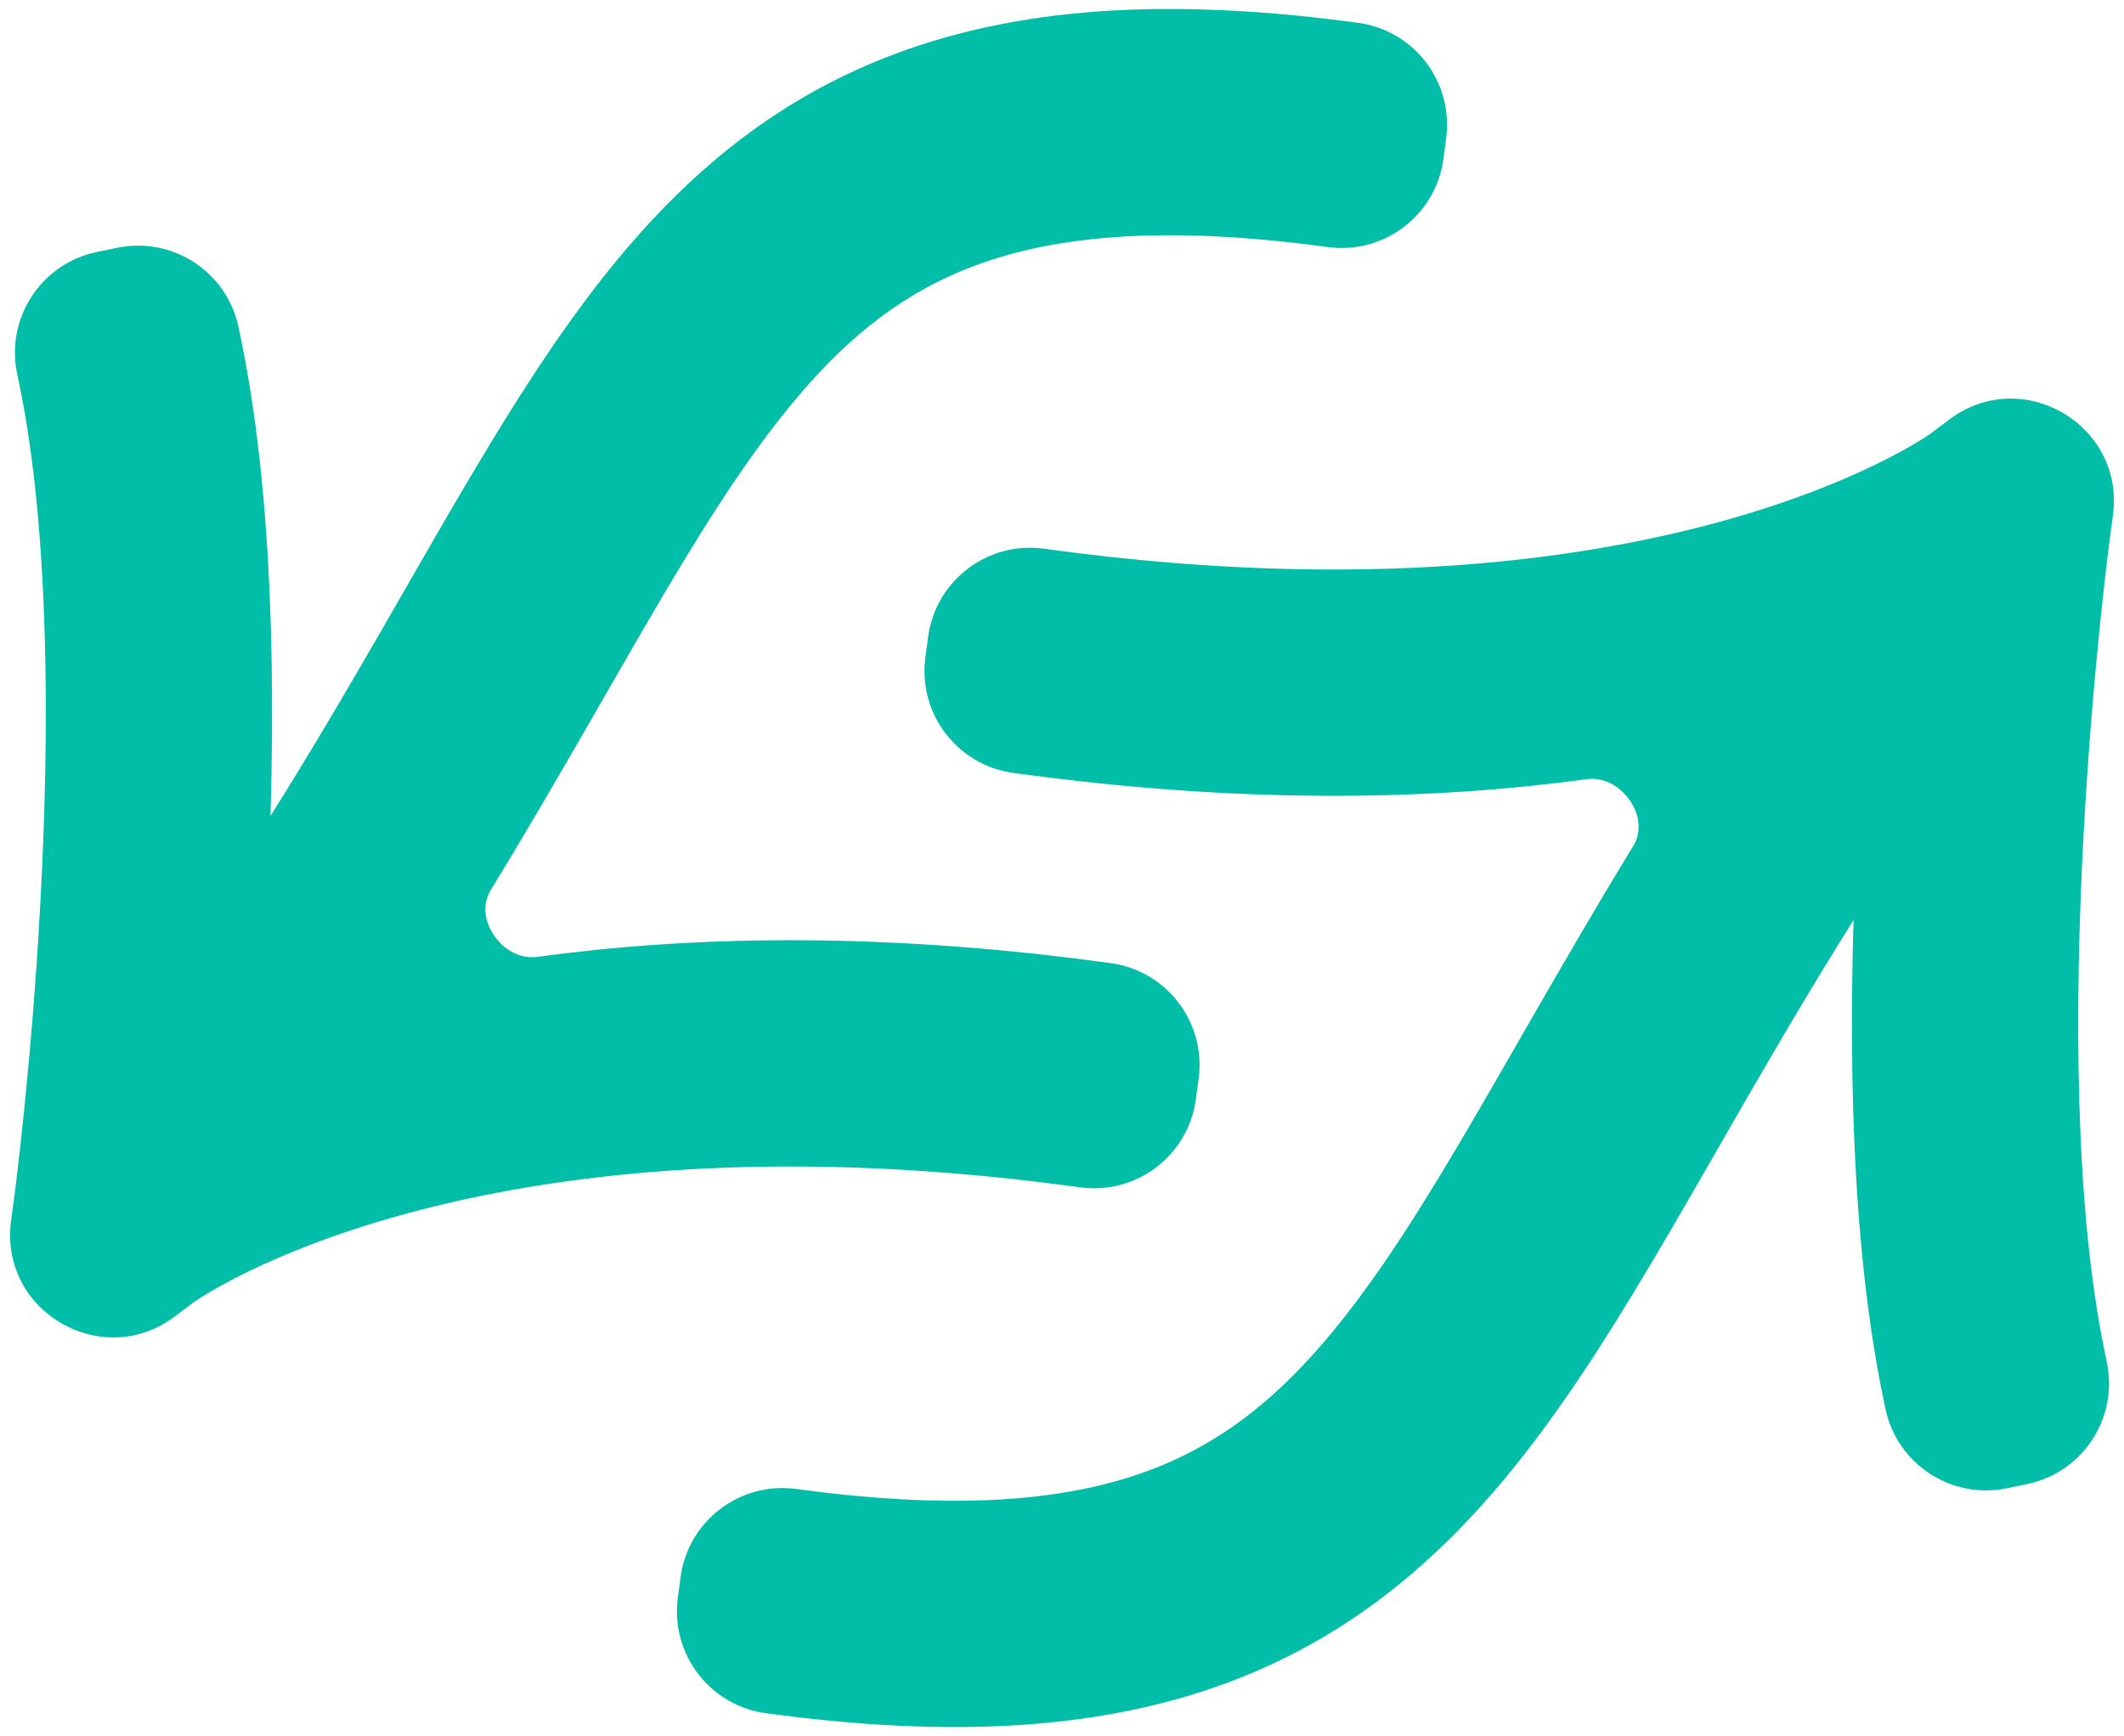 <svg xmlns="http://www.w3.org/2000/svg" width="186" height="152" viewBox="0 0 186 152" fill="none">
<circel xmlns="" width="186" height="152" fill="#E5E5E5"/>
<path fill-rule="evenodd" clip-rule="evenodd" d="M116.71 18.662C119.996 19.09 123.007 16.772 123.435 13.486L123.668 11.69C124.096 8.403 121.779 5.393 118.493 4.965L117.595 4.848C100.979 2.685 88.082 3.812 77.437 8.326C66.724 12.868 59.116 20.492 52.489 29.703C47.654 36.424 43.052 44.432 38.122 53.012L38.121 53.013C36.458 55.907 34.758 58.866 32.998 61.862C29.573 67.697 25.837 73.838 21.571 80.237C21.188 80.812 20.293 80.51 20.33 79.819C21.147 64.648 21.277 45.277 18.144 30.176L17.96 29.289C17.286 26.045 14.11 23.96 10.866 24.633L9.091 25.001C5.847 25.675 3.762 28.851 4.436 32.095L4.62 32.982C7.369 46.232 7.345 64.099 6.538 79.076C6.139 86.478 5.559 93.015 5.08 97.7C4.84 100.04 4.626 101.913 4.472 103.194C4.395 103.835 4.334 104.327 4.292 104.656C4.271 104.82 4.255 104.944 4.244 105.024L4.233 105.112L3.942 107.279C3.234 112.554 9.236 116.071 13.492 112.874L15.19 111.599L15.193 111.597C15.21 111.585 15.248 111.557 15.309 111.515C15.439 111.425 15.671 111.269 16.005 111.059C16.672 110.637 17.749 109.997 19.246 109.227C22.238 107.688 26.913 105.629 33.352 103.773C46.203 100.067 66.226 97.126 94.107 100.868L95.005 100.989C98.289 101.43 101.309 99.125 101.75 95.841L101.991 94.044C102.431 90.76 100.126 87.74 96.842 87.299L95.944 87.179C76.518 84.571 60.417 84.976 47.484 86.753C41.982 87.509 37.519 81.102 40.416 76.364C41.985 73.799 43.478 71.294 44.909 68.855C46.869 65.518 48.689 62.351 50.417 59.344V59.344C55.221 50.987 59.312 43.869 63.7 37.77C69.506 29.701 75.298 24.235 82.829 21.042C90.427 17.82 100.617 16.567 115.812 18.545L116.71 18.662ZM69.291 133.34C66.005 132.912 62.994 135.229 62.567 138.515L62.333 140.312C61.905 143.598 64.222 146.609 67.508 147.037L68.406 147.154C85.022 149.316 97.919 148.19 108.564 143.676C119.277 139.134 126.885 131.509 133.512 122.298C138.347 115.578 142.949 107.57 147.879 98.99L147.88 98.99C149.543 96.096 151.243 93.136 153.003 90.139C156.428 84.305 160.165 78.164 164.43 71.765C164.814 71.19 165.708 71.492 165.671 72.182C164.854 87.354 164.724 106.725 167.857 121.825L168.042 122.713C168.715 125.957 171.891 128.042 175.135 127.368L176.91 127C180.154 126.327 182.239 123.151 181.566 119.907L181.382 119.019C178.632 105.769 178.656 87.903 179.463 72.925C179.862 65.524 180.442 58.986 180.922 54.302C181.161 51.962 181.376 50.089 181.529 48.807C181.606 48.167 181.667 47.675 181.709 47.346C181.73 47.181 181.746 47.058 181.757 46.978L181.768 46.889L182.059 44.723C182.767 39.448 176.765 35.931 172.509 39.127L170.811 40.403L170.808 40.405C170.792 40.417 170.753 40.444 170.692 40.487C170.562 40.576 170.33 40.732 169.997 40.943C169.329 41.364 168.252 42.005 166.755 42.775C163.763 44.314 159.088 46.372 152.65 48.229C139.798 51.935 119.775 54.876 91.895 51.133L90.997 51.013C87.712 50.572 84.693 52.877 84.252 56.161L84.011 57.957C83.57 61.242 85.875 64.261 89.159 64.702L90.057 64.823C109.483 67.431 125.584 67.025 138.517 65.249C144.019 64.493 148.482 70.9 145.585 75.638C144.016 78.203 142.524 80.708 141.092 83.146C139.133 86.482 137.314 89.648 135.586 92.653L135.584 92.657C130.78 101.014 126.689 108.133 122.301 114.231C116.495 122.301 110.703 127.767 103.173 130.96C95.575 134.181 85.384 135.435 70.189 133.457L69.291 133.34Z" fill="#00BEA8"/>
<path d="M4.244 105.024L7.219 105.415L7.219 105.413L4.244 105.024ZM4.233 105.112L7.206 105.511L7.207 105.504L4.233 105.112ZM15.19 111.599L13.44 109.163L13.414 109.181L13.388 109.2L15.19 111.599ZM15.193 111.597L16.944 114.033L16.945 114.032L15.193 111.597ZM50.417 59.344L53.018 60.84L53.029 60.821L53.04 60.801L50.417 59.344ZM50.417 59.344L47.816 57.849L47.806 57.868L47.795 57.888L50.417 59.344ZM147.879 98.991L150.481 100.485L150.524 100.41L150.563 100.332L147.879 98.991ZM147.88 98.99L145.278 97.496L145.235 97.571L145.196 97.649L147.88 98.99ZM181.757 46.978L178.782 46.586V46.589L181.757 46.978ZM181.768 46.89L178.795 46.491L178.794 46.498L181.768 46.89ZM170.811 40.403L172.562 42.839L172.588 42.821L172.613 42.802L170.811 40.403ZM135.586 92.653L132.985 91.158L132.982 91.165L135.586 92.653ZM135.584 92.658L138.185 94.153L138.189 94.146L135.584 92.658ZM120.46 13.099C120.246 14.742 118.741 15.901 117.098 15.687L116.323 21.637C121.252 22.278 125.768 18.803 126.409 13.874L120.46 13.099ZM120.694 11.302L120.46 13.099L126.409 13.874L126.643 12.077L120.694 11.302ZM118.106 7.94C119.749 8.154 120.907 9.659 120.694 11.302L126.643 12.077C127.285 7.148 123.809 2.632 118.88 1.99L118.106 7.94ZM117.207 7.823L118.106 7.94L118.88 1.99L117.982 1.873L117.207 7.823ZM78.608 11.088C88.591 6.855 100.9 5.701 117.207 7.823L117.982 1.873C101.057 -0.33 87.573 0.769 76.266 5.564L78.608 11.088ZM54.924 31.456C61.373 22.492 68.586 15.337 78.608 11.088L76.266 5.564C64.861 10.399 56.859 18.493 50.054 27.951L54.924 31.456ZM40.723 54.507C45.673 45.892 50.196 38.027 54.924 31.456L50.054 27.951C45.111 34.821 40.43 42.973 35.52 51.517L40.723 54.507ZM40.722 54.508L40.723 54.507L35.52 51.517L35.52 51.518L40.722 54.508ZM35.585 63.381C37.353 60.371 39.06 57.4 40.722 54.508L35.52 51.518C33.856 54.414 32.162 57.361 30.411 60.344L35.585 63.381ZM24.067 81.901C28.375 75.438 32.144 69.244 35.585 63.381L30.411 60.344C27.003 66.149 23.298 72.238 19.075 78.573L24.067 81.901ZM17.334 79.658C17.136 83.333 21.955 85.069 24.067 81.901L19.075 78.573C20.42 76.555 23.449 77.687 23.326 79.981L17.334 79.658ZM15.206 30.786C18.256 45.485 18.149 64.529 17.334 79.658L23.326 79.981C24.145 64.767 24.298 45.07 21.081 29.567L15.206 30.786ZM15.022 29.899L15.206 30.786L21.081 29.567L20.897 28.68L15.022 29.899ZM11.475 27.571C13.098 27.234 14.686 28.276 15.022 29.899L20.897 28.68C19.887 23.813 15.123 20.686 10.256 21.696L11.475 27.571ZM9.701 27.939L11.475 27.571L10.256 21.696L8.482 22.064L9.701 27.939ZM7.373 31.486C7.036 29.864 8.079 28.276 9.701 27.939L8.482 22.064C3.615 23.074 0.488 27.838 1.498 32.705L7.373 31.486ZM7.557 32.373L7.373 31.486L1.498 32.705L1.682 33.592L7.557 32.373ZM9.534 79.238C10.343 64.219 10.39 46.025 7.557 32.373L1.682 33.592C4.348 46.44 4.347 63.979 3.542 78.915L9.534 79.238ZM8.064 98.005C8.548 93.285 9.132 86.698 9.534 79.238L3.542 78.915C3.147 86.258 2.571 92.746 2.095 97.394L8.064 98.005ZM7.451 103.551C7.606 102.255 7.822 100.365 8.064 98.005L2.095 97.394C1.857 99.716 1.645 101.571 1.493 102.837L7.451 103.551ZM7.268 105.035C7.311 104.699 7.373 104.2 7.451 103.551L1.493 102.837C1.417 103.47 1.357 103.955 1.316 104.277L7.268 105.035ZM7.219 105.413C7.23 105.329 7.246 105.203 7.268 105.035L1.316 104.277C1.295 104.438 1.28 104.558 1.27 104.635L7.219 105.413ZM7.207 105.504L7.219 105.415L1.27 104.633L1.258 104.721L7.207 105.504ZM6.915 107.678L7.206 105.511L1.259 104.713L0.969 106.88L6.915 107.678ZM11.69 110.476C9.562 112.074 6.561 110.315 6.915 107.678L0.969 106.88C-0.093 114.793 8.909 120.068 15.293 115.273L11.69 110.476ZM13.388 109.2L11.69 110.476L15.293 115.273L16.991 113.998L13.388 109.2ZM13.443 109.16L13.44 109.163L16.94 114.035L16.944 114.033L13.443 109.16ZM13.604 109.047C13.528 109.1 13.473 109.138 13.441 109.161L16.945 114.032C16.945 114.032 16.969 114.015 17.014 113.984L13.604 109.047ZM14.403 108.522C14.034 108.755 13.768 108.934 13.604 109.047L17.014 113.984C17.111 113.917 17.308 113.784 17.606 113.596L14.403 108.522ZM17.874 106.559C16.296 107.371 15.142 108.055 14.403 108.522L17.606 113.596C18.202 113.219 19.203 112.623 20.618 111.895L17.874 106.559ZM32.52 100.89C25.885 102.804 21.029 104.936 17.874 106.559L20.618 111.895C23.447 110.44 27.941 108.455 34.183 106.655L32.52 100.89ZM94.506 97.895C66.219 94.098 45.777 97.068 32.52 100.89L34.183 106.655C46.63 103.067 66.233 100.153 93.707 103.842L94.506 97.895ZM95.404 98.016L94.506 97.895L93.707 103.842L94.605 103.962L95.404 98.016ZM98.776 95.441C98.556 97.084 97.046 98.236 95.404 98.016L94.605 103.962C99.532 104.624 104.062 101.166 104.723 96.24L98.776 95.441ZM99.017 93.645L98.776 95.441L104.723 96.24L104.964 94.444L99.017 93.645ZM96.443 90.273C98.085 90.493 99.238 92.003 99.017 93.645L104.964 94.444C105.625 89.517 102.168 84.988 97.241 84.326L96.443 90.273ZM95.545 90.152L96.443 90.273L97.241 84.326L96.343 84.206L95.545 90.152ZM47.893 89.725C60.55 87.986 76.38 87.58 95.545 90.152L96.343 84.206C76.657 81.563 60.284 81.967 47.076 83.781L47.893 89.725ZM37.857 74.799C35.67 78.375 36.358 82.449 38.327 85.317C40.291 88.176 43.821 90.285 47.893 89.725L47.076 83.781C45.646 83.978 44.194 83.26 43.274 81.921C42.36 80.59 42.266 79.091 42.976 77.929L37.857 74.799ZM42.322 67.337C40.897 69.764 39.414 72.252 37.857 74.799L42.976 77.929C44.556 75.345 46.058 72.825 47.496 70.374L42.322 67.337ZM47.816 57.849C46.087 60.857 44.274 64.013 42.322 67.337L47.496 70.374C49.464 67.023 51.291 63.845 53.018 60.84L47.816 57.849ZM61.265 36.018C56.77 42.266 52.599 49.529 47.816 57.849L53.018 60.84C57.843 52.446 61.855 45.472 66.136 39.523L61.265 36.018ZM81.657 18.28C73.436 21.766 67.25 27.701 61.265 36.018L66.136 39.523C71.763 31.702 77.16 26.704 84 23.804L81.657 18.28ZM116.199 15.57C100.696 13.552 89.917 14.778 81.657 18.28L84 23.804C90.936 20.863 100.539 19.582 115.425 21.52L116.199 15.57ZM117.098 15.687L116.199 15.57L115.425 21.52L116.323 21.637L117.098 15.687ZM65.541 138.903C65.755 137.26 67.261 136.101 68.904 136.315L69.678 130.365C64.749 129.724 60.233 133.199 59.592 138.128L65.541 138.903ZM65.308 140.7L65.541 138.903L59.592 138.128L59.358 139.925L65.308 140.7ZM67.895 144.062C66.252 143.848 65.094 142.343 65.308 140.7L59.358 139.925C58.716 144.854 62.192 149.37 67.121 150.011L67.895 144.062ZM68.794 144.179L67.895 144.062L67.121 150.011L68.019 150.128L68.794 144.179ZM107.393 140.914C97.41 145.147 85.101 146.301 68.794 144.179L68.019 150.128C84.944 152.331 98.428 151.232 109.736 146.438L107.393 140.914ZM131.077 120.546C124.628 129.509 117.415 136.665 107.393 140.914L109.736 146.438C121.14 141.602 129.142 133.509 135.947 124.05L131.077 120.546ZM145.278 97.496C140.328 106.111 135.805 113.975 131.077 120.546L135.947 124.05C140.89 117.181 145.571 109.029 150.481 100.485L145.278 97.496ZM150.416 88.621C148.648 91.632 146.941 94.603 145.278 97.496L150.481 100.485C152.145 97.589 153.839 94.641 155.59 91.658L150.416 88.621ZM161.934 70.101C157.626 76.564 153.858 82.758 150.416 88.621L155.59 91.658C158.998 85.853 162.703 79.764 166.926 73.429L161.934 70.101ZM168.667 72.344C168.865 68.669 164.046 66.933 161.934 70.101L166.926 73.429C165.581 75.447 162.552 74.315 162.676 72.021L168.667 72.344ZM170.795 121.216C167.745 106.517 167.852 87.473 168.667 72.344L162.676 72.021C161.856 87.235 161.704 106.932 164.92 122.435L170.795 121.216ZM170.979 122.103L170.795 121.216L164.92 122.435L165.104 123.322L170.979 122.103ZM174.526 124.431C172.904 124.768 171.316 123.725 170.979 122.103L165.104 123.322C166.114 128.189 170.878 131.316 175.745 130.306L174.526 124.431ZM176.3 124.063L174.526 124.431L175.745 130.306L177.519 129.938L176.3 124.063ZM178.628 120.516C178.965 122.138 177.923 123.726 176.3 124.063L177.519 129.938C182.386 128.928 185.513 124.164 184.503 119.297L178.628 120.516ZM178.444 119.629L178.628 120.516L184.503 119.297L184.319 118.41L178.444 119.629ZM176.468 72.764C175.659 87.783 175.612 105.977 178.444 119.629L184.319 118.41C181.653 105.562 181.654 88.023 182.459 73.087L176.468 72.764ZM177.937 53.996C177.454 58.717 176.87 65.304 176.468 72.764L182.459 73.087C182.855 65.744 183.43 59.256 183.906 54.608L177.937 53.996ZM178.551 48.451C178.395 49.747 178.179 51.637 177.937 53.996L183.906 54.608C184.144 52.286 184.356 50.431 184.508 49.164L178.551 48.451ZM178.733 46.967C178.691 47.303 178.628 47.802 178.551 48.451L184.508 49.164C184.584 48.532 184.644 48.047 184.685 47.725L178.733 46.967ZM178.782 46.589C178.771 46.672 178.755 46.799 178.733 46.967L184.685 47.725C184.706 47.564 184.721 47.444 184.731 47.367L178.782 46.589ZM178.794 46.498L178.782 46.586L184.731 47.369L184.743 47.281L178.794 46.498ZM179.086 44.324L178.795 46.491L184.742 47.289L185.032 45.122L179.086 44.324ZM174.311 41.526C176.439 39.928 179.44 41.687 179.086 44.324L185.032 45.122C186.094 37.209 177.092 31.934 170.708 36.729L174.311 41.526ZM172.613 42.802L174.311 41.526L170.708 36.729L169.01 38.004L172.613 42.802ZM172.559 42.841L172.562 42.839L169.06 37.967L169.057 37.969L172.559 42.841ZM172.397 42.955C172.474 42.902 172.528 42.864 172.559 42.841L169.058 37.969C169.055 37.97 169.032 37.987 168.987 38.019L172.397 42.955ZM171.598 43.48C171.968 43.247 172.234 43.068 172.397 42.955L168.987 38.019C168.89 38.085 168.693 38.218 168.395 38.406L171.598 43.48ZM168.127 45.443C169.705 44.631 170.859 43.947 171.598 43.48L168.395 38.406C167.799 38.782 166.798 39.379 165.383 40.107L168.127 45.443ZM153.481 51.111C160.116 49.198 164.972 47.066 168.127 45.443L165.383 40.107C162.554 41.562 158.06 43.547 151.818 45.346L153.481 51.111ZM91.496 54.107C119.782 57.904 140.224 54.934 153.481 51.111L151.818 45.346C139.371 48.935 119.768 51.848 92.294 48.16L91.496 54.107ZM90.597 53.986L91.496 54.107L92.294 48.16L91.396 48.04L90.597 53.986ZM87.225 56.561C87.445 54.918 88.955 53.766 90.597 53.986L91.396 48.04C86.469 47.378 81.94 50.836 81.278 55.762L87.225 56.561ZM86.984 58.356L87.225 56.561L81.278 55.762L81.037 57.558L86.984 58.356ZM89.558 61.729C87.916 61.509 86.763 59.999 86.984 58.356L81.037 57.558C80.376 62.485 83.833 67.014 88.76 67.676L89.558 61.729ZM90.456 61.85L89.558 61.729L88.76 67.676L89.658 67.796L90.456 61.85ZM138.108 62.277C125.451 64.016 109.622 64.422 90.456 61.85L89.658 67.796C109.344 70.439 125.717 70.035 138.925 68.221L138.108 62.277ZM148.144 77.203C150.331 73.627 149.643 69.553 147.674 66.685C145.711 63.826 142.18 61.717 138.108 62.277L138.925 68.221C140.355 68.025 141.808 68.742 142.727 70.081C143.641 71.412 143.736 72.912 143.025 74.073L148.144 77.203ZM143.679 84.665C145.104 82.238 146.587 79.749 148.144 77.203L143.025 74.073C141.445 76.657 139.943 79.177 138.505 81.628L143.679 84.665ZM138.187 94.148C139.916 91.141 141.728 87.988 143.679 84.665L138.505 81.628C136.538 84.977 134.712 88.154 132.985 91.158L138.187 94.148ZM138.189 94.146L138.191 94.141L132.982 91.165L132.979 91.169L138.189 94.146ZM124.736 115.984C129.231 109.736 133.402 102.473 138.185 94.153L132.983 91.163C128.159 99.556 124.146 106.53 119.866 112.479L124.736 115.984ZM104.344 133.722C112.565 130.236 118.751 124.301 124.736 115.984L119.866 112.479C114.238 120.3 108.841 125.298 102.002 128.198L104.344 133.722ZM69.802 136.432C85.306 138.45 96.084 137.224 104.344 133.722L102.002 128.198C95.065 131.139 85.462 132.42 70.577 130.482L69.802 136.432ZM68.904 136.315L69.802 136.432L70.577 130.482L69.678 130.365L68.904 136.315Z" fill="#00BEA8"/>
</svg>